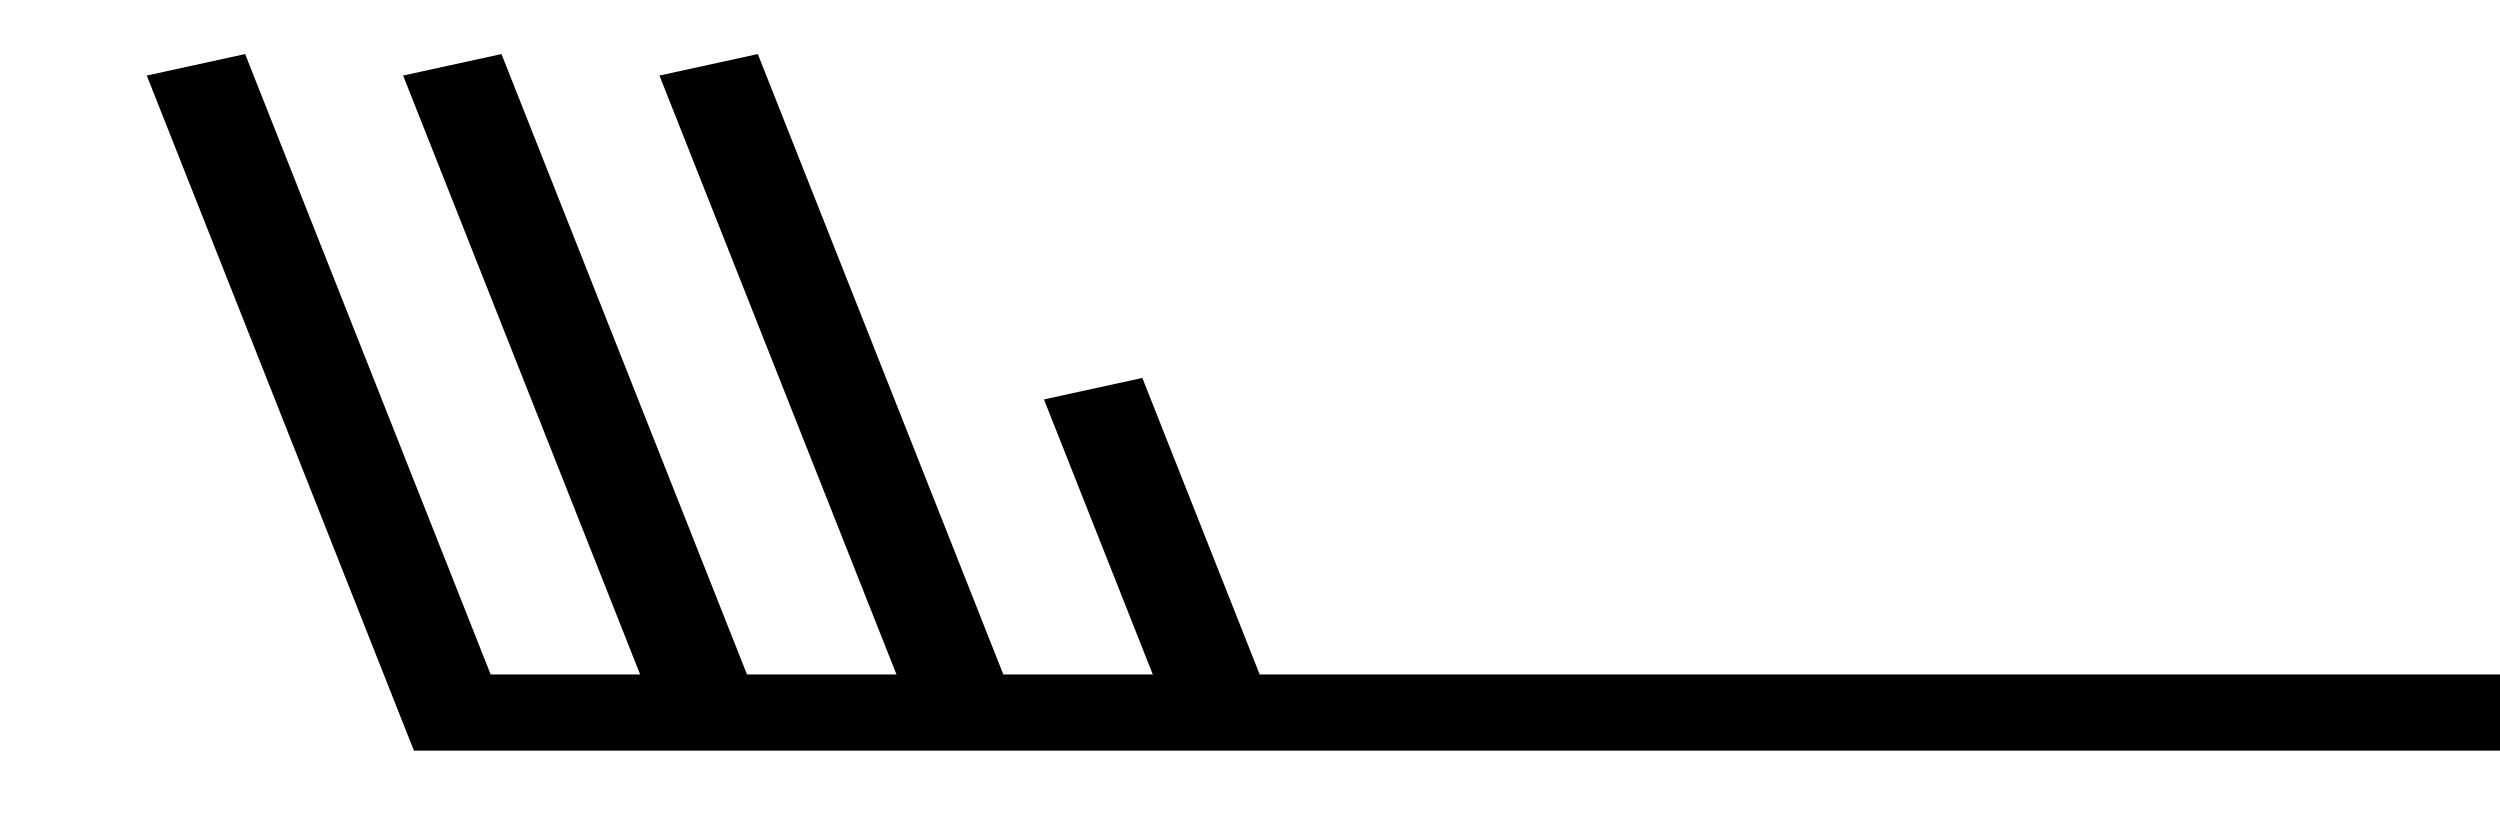 <?xml version='1.0' encoding='UTF-8'?>
<svg xmlns="http://www.w3.org/2000/svg" version="1.1" width="165" height="55" viewBox="-48 -33 41.2 13.8" id="svg2">
  <title>Observed wind speed: 33–37 knots</title>
  <desc>WMO international weather symbol: Observed wind speed: 33–37 knots</desc>
  <g transform="matrix(0.849,0,0,0.631,-6.65,-21.2)" id="g5" style="fill:none;stroke:#000000;stroke-width:2">
    <path d="m 0,0 h -40 l -5,-17" id="path7"/>
    <path d="m -35,0 -5,-17" id="path9"/>
    <path d="m -30,0 -5,-17" id="path11"/>
    <path d="m -25,0 -2.5,-8.5" id="path13"/>
  </g>
</svg>

